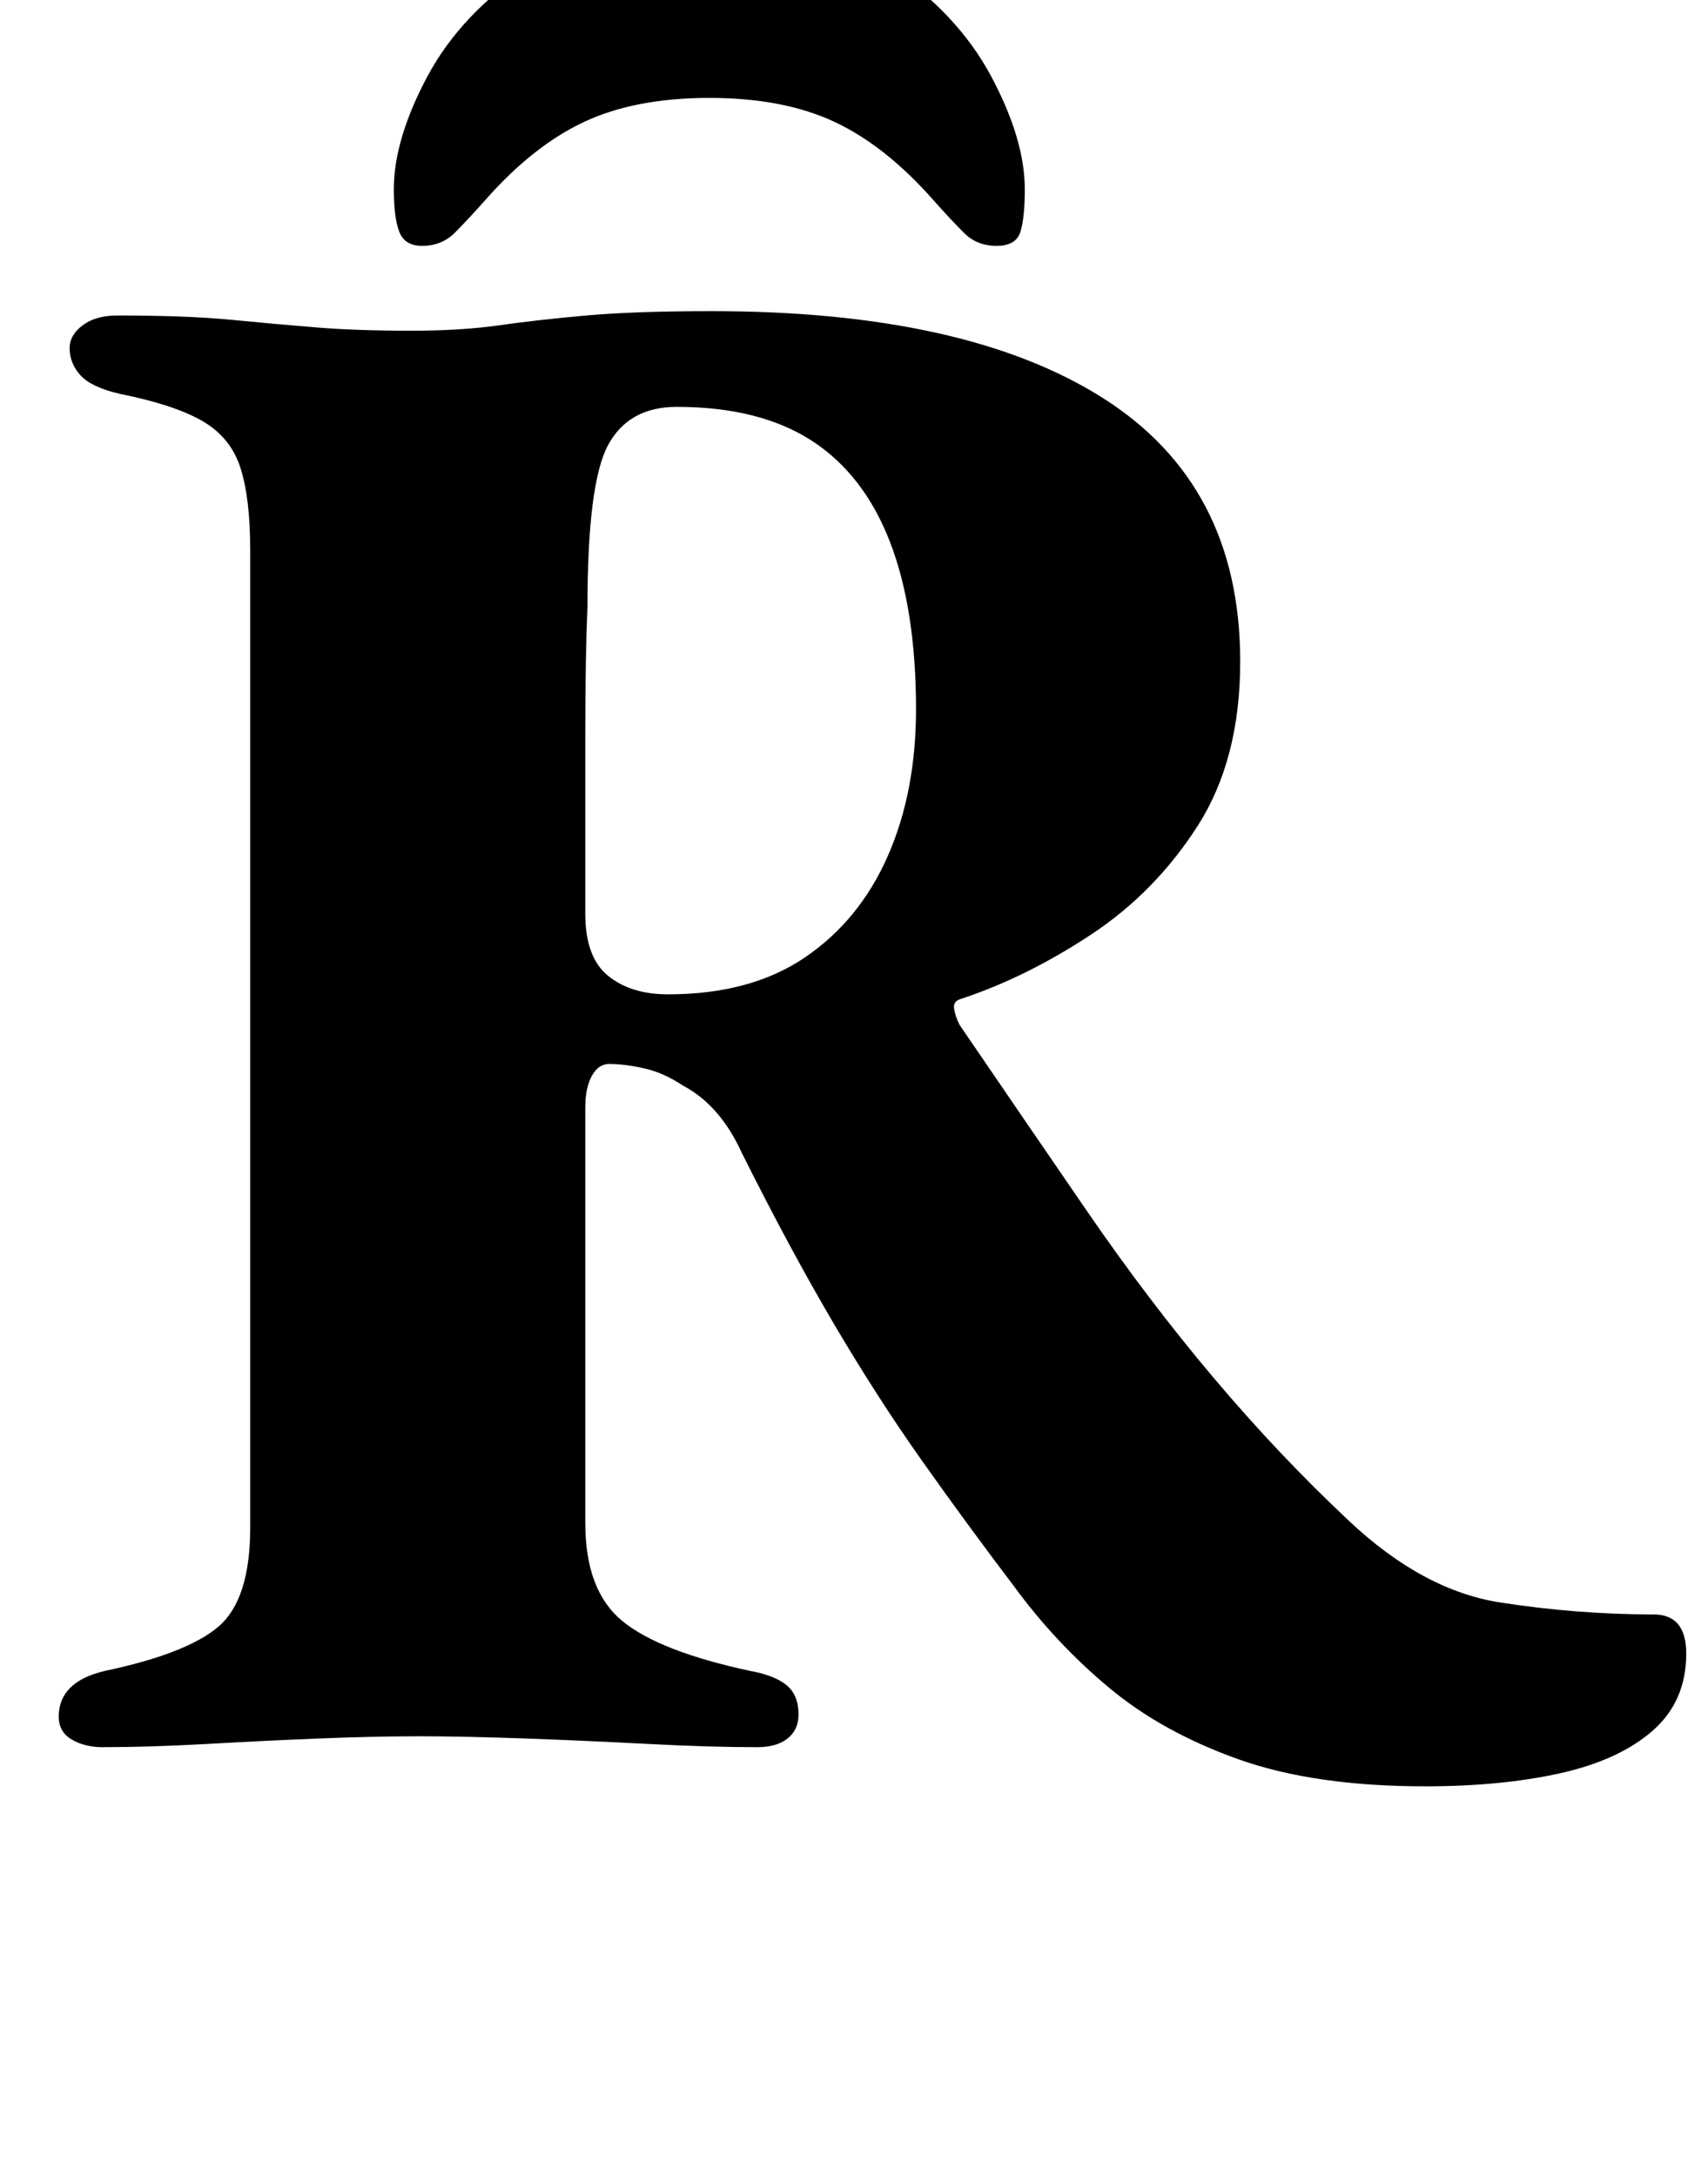 <?xml version="1.0" standalone="no"?>
<!DOCTYPE svg PUBLIC "-//W3C//DTD SVG 1.1//EN" "http://www.w3.org/Graphics/SVG/1.1/DTD/svg11.dtd" >
<svg xmlns="http://www.w3.org/2000/svg" xmlns:xlink="http://www.w3.org/1999/xlink" version="1.1" viewBox="-10 0 785 1000">
  <g transform="matrix(1 0 0 -1 0 800)">
   <path fill="currentColor"
d="M645 -21q-51 0 -86 12.5t-59.5 33t-43.5 46.5q-22 29 -42.5 58t-40.5 63t-42 78q-10 22 -27 31q-9 6 -18 8t-16 2q-5 0 -8 -5.5t-3 -14.5v-191q0 -31 17 -45t59 -23q11 -2 16.5 -6.5t5.5 -13.5q0 -7 -5 -11t-14 -4q-22 0 -50.5 1.5t-56.5 2.5t-48 1q-21 0 -46 -1
t-51.5 -2.5t-48.5 -1.5q-8 0 -14 3.5t-6 10.5q0 16 21 21q38 8 52.5 20.5t14.5 45.5v449q0 24 -4.5 38t-17.5 21.5t-38 12.5q-13 3 -18 8.5t-5 12.5q0 6 6 10.5t16 4.5q32 0 52.5 -2t39 -3.5t43.5 -1.5q23 0 40.5 2.5t40 4.5t57.5 2q117 0 180 -40t63 -121
q0 -45 -19.5 -75.5t-49 -50t-59.5 -29.5q-4 -1 -3.5 -4.5t2.5 -7.5q30 -44 58.5 -85.5t58.5 -77t62 -65.5q34 -32 69.5 -37.5t70.5 -5.5q15 0 15 -18q0 -22 -15.5 -35.5t-42.5 -19.5t-62 -6zM297 343q38 0 63 17t38 46.5t13 67.5q0 46 -12 77t-36 46.5t-62 15.5
q-22 0 -31.5 -17.5t-9.5 -74.5q-1 -23 -1 -58v-83q0 -20 10.5 -28.5t27.5 -8.5zM316 837q-49 0 -81.5 -21.5t-48 -50.5t-15.5 -52q0 -13 2.5 -19.5t10.5 -6.5q9 0 15 6t14 15q22 25 45.5 36t57.5 11t57.5 -11t45.5 -36q8 -9 14 -15t15 -6t11 6.5t2 19.5q0 23 -15.5 52
t-47.5 50.5t-82 21.5z" />
  </g>

</svg>
